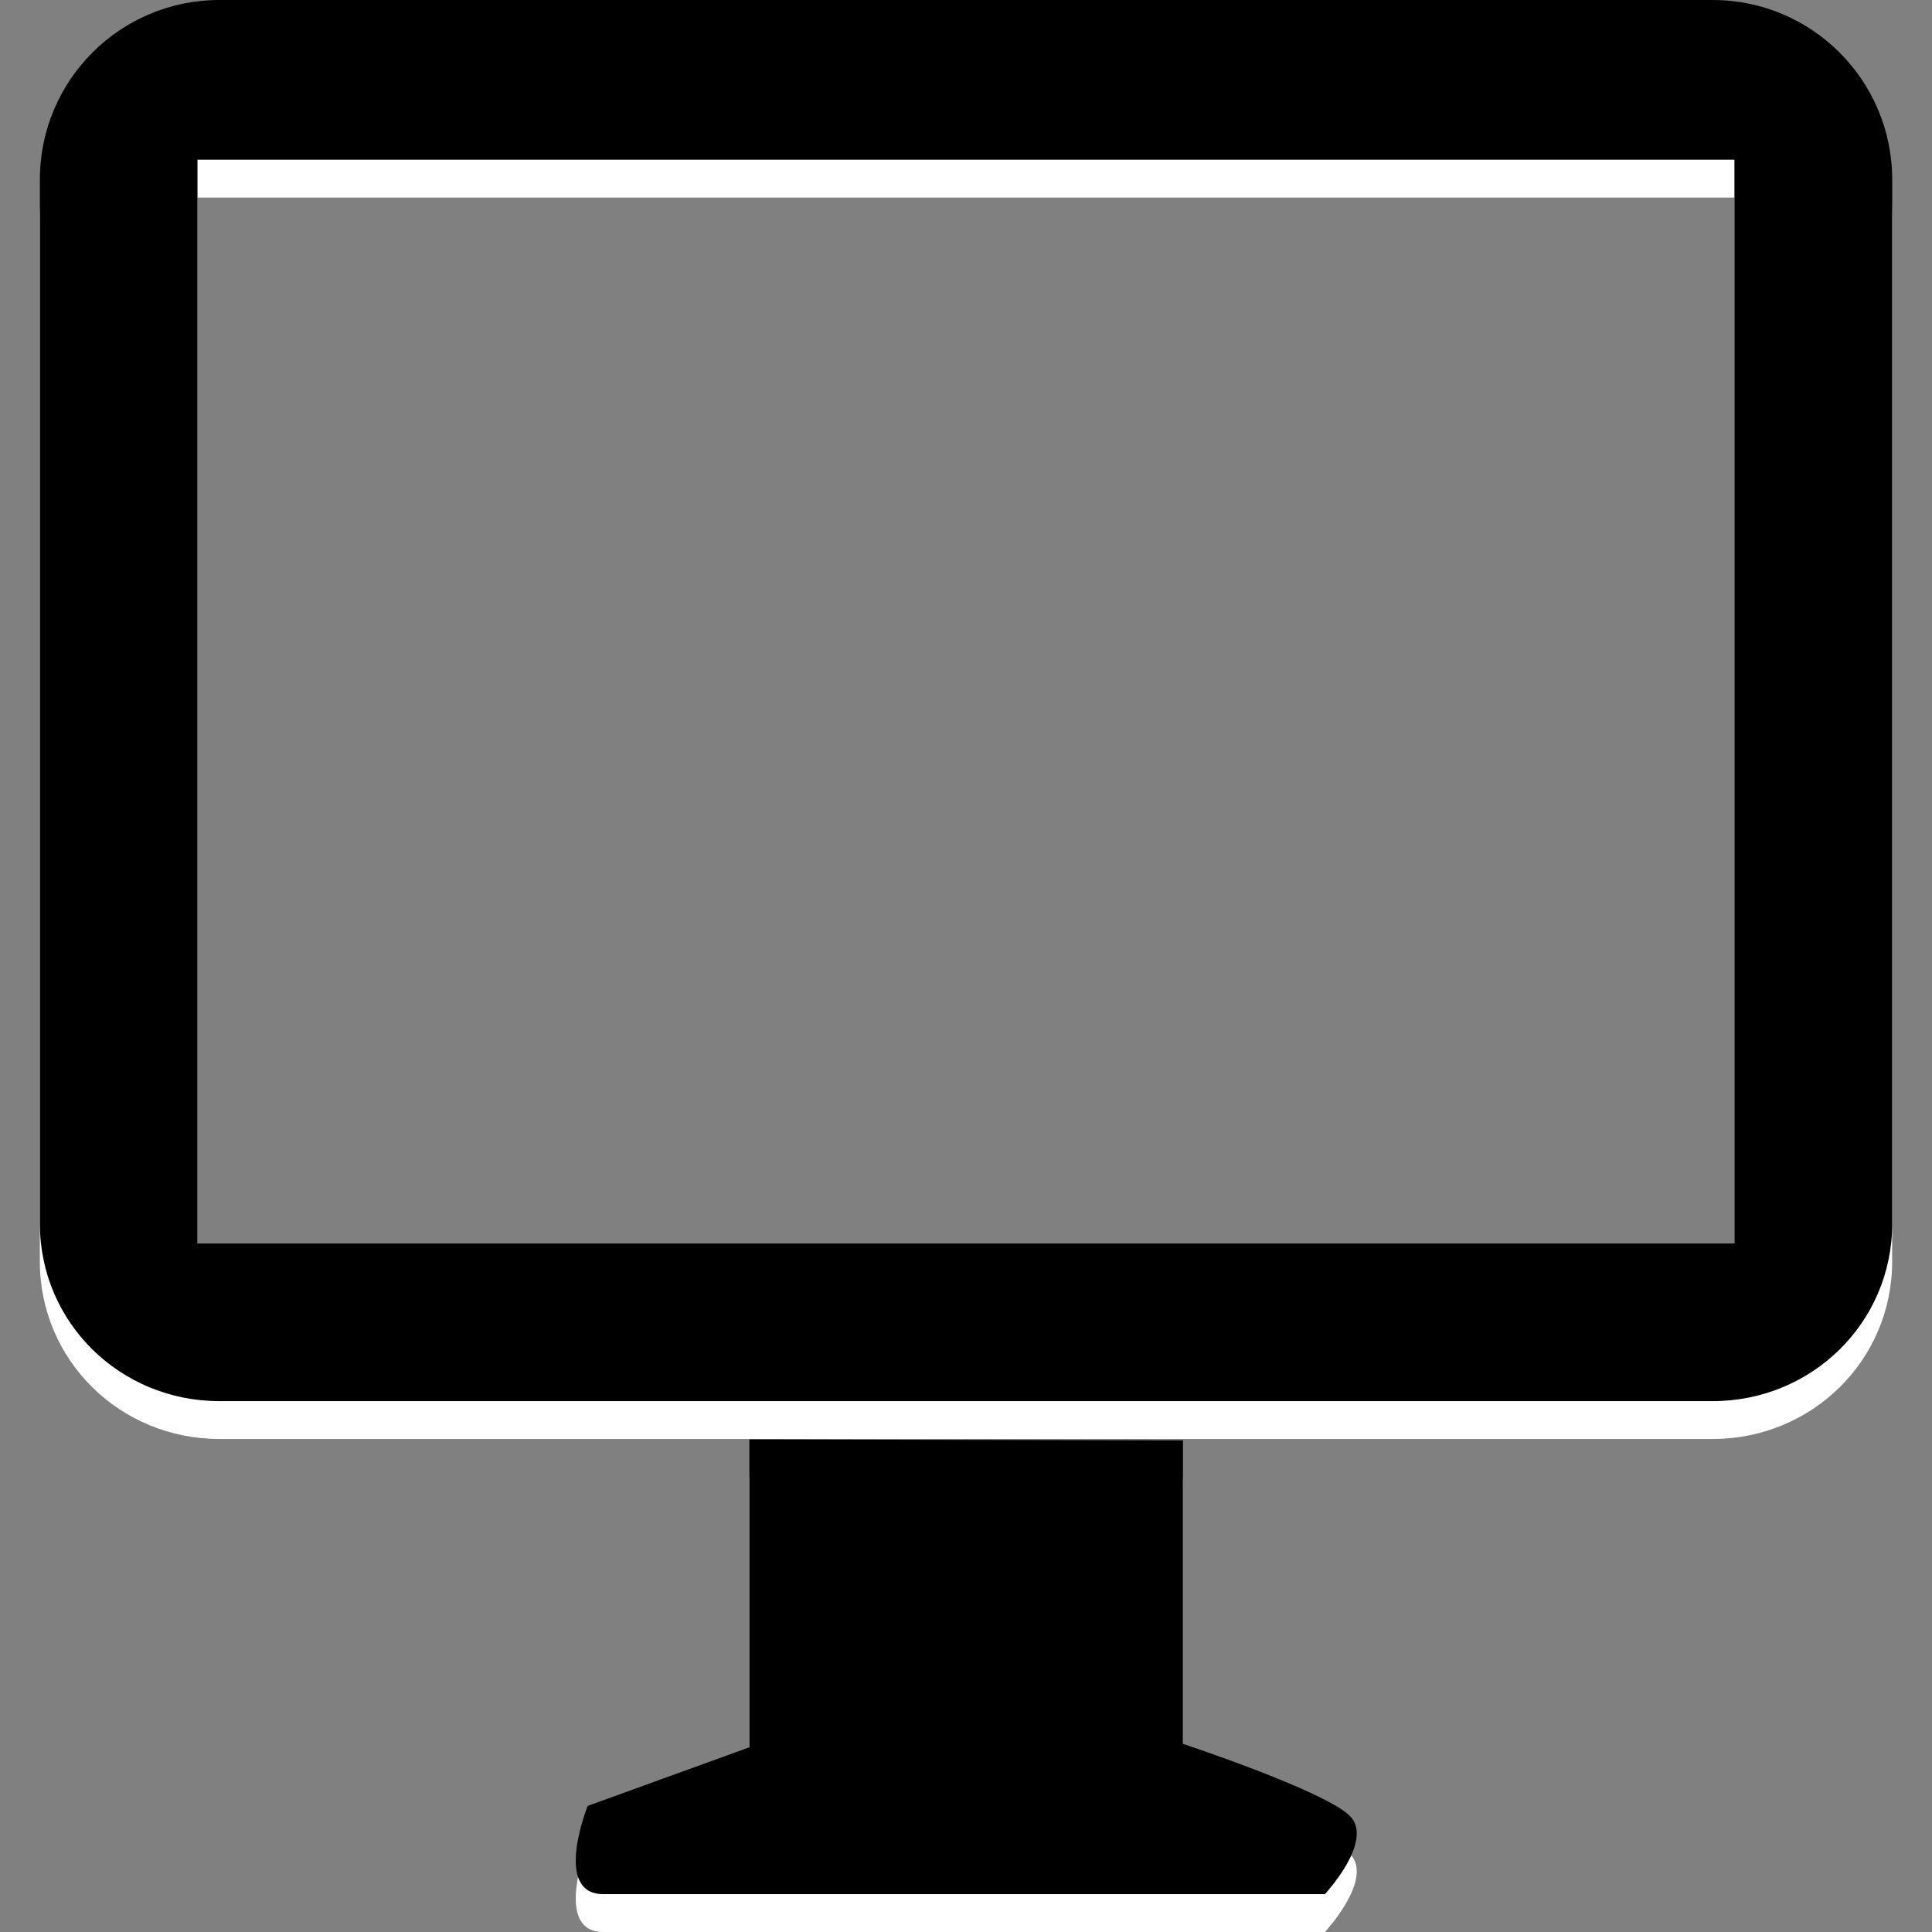 <svg xmlns="http://www.w3.org/2000/svg" width="50" height="50"><rect width="100%" height="100%" fill="#808080" stroke="none"/><g fill="#fff"><path d="M566.949.575h-27.898c-1.32 0-2.391 1.07-2.391 2.392v44.236c0 1.321 1.07 2.392 2.391 2.392h27.898c1.32 0 2.391-1.07 2.391-2.392v-44.236c0-1.321-1.07-2.392-2.391-2.392zm0 44.636c0 .881-.715 1.594-1.595 1.594h-24.706c-.881 0-1.595-.713-1.595-1.594v-22.324c0-.881.714-1.594 1.595-1.594h24.706c.88 0 1.595.713 1.595 1.594v22.324zm0-27.101c0 .881-.715 1.595-1.595 1.595h-24.706c-.881 0-1.595-.714-1.595-1.595v-13.158c0-.881.714-1.594 1.595-1.594h24.706c.88 0 1.595.713 1.595 1.594v13.158zM541.598 12.528c-.573 0-.949.465-.949 1.036v3.51c0 .572.376 1.036.949 1.036.572 0 1.035-.464 1.035-1.036v-3.51c0-.571-.463-1.036-1.035-1.036zM541.598 22.891c-.573 0-.949.464-.949 1.036v7.521c0 .571.376 1.035.949 1.035.572 0 1.035-.464 1.035-1.035v-7.521c0-.573-.463-1.036-1.035-1.036z"/></g><linearGradient id="a" gradientUnits="userSpaceOnUse" x1="536.66" y1="24.105" x2="569.34" y2="24.105"><stop offset="0" stop-color="#000"/><stop offset="1" stop-color="#000"/></linearGradient><path fill="url(#a)" d="M566.949-.405h-27.898c-1.32 0-2.391 1.07-2.391 2.392v44.236c0 1.321 1.07 2.392 2.391 2.392h27.898c1.32 0 2.391-1.07 2.391-2.392v-44.237c0-1.321-1.07-2.391-2.391-2.391zm0 44.635c0 .881-.715 1.594-1.595 1.594h-24.706c-.881 0-1.595-.713-1.595-1.594v-22.324c0-.881.714-1.594 1.595-1.594h24.706c.88 0 1.595.713 1.595 1.594v22.324zm0-27.1c0 .881-.715 1.595-1.595 1.595h-24.706c-.881 0-1.595-.714-1.595-1.595v-13.158c0-.881.714-1.594 1.595-1.594h24.706c.88 0 1.595.713 1.595 1.594v13.158z"/><linearGradient id="b" gradientUnits="userSpaceOnUse" x1="540.648" y1="14.339" x2="542.633" y2="14.339"><stop offset="0" stop-color="#000"/><stop offset="1" stop-color="#000"/></linearGradient><path fill="url(#b)" d="M541.598 11.548c-.573 0-.949.465-.949 1.036v3.51c0 .572.376 1.036.949 1.036.572 0 1.035-.464 1.035-1.036v-3.51c0-.571-.463-1.036-1.035-1.036z"/><linearGradient id="c" gradientUnits="userSpaceOnUse" x1="540.648" y1="26.707" x2="542.633" y2="26.707"><stop offset="0" stop-color="#000"/><stop offset="1" stop-color="#000"/></linearGradient><path fill="url(#c)" d="M541.598 21.91c-.573 0-.949.465-.949 1.036v7.521c0 .571.376 1.036.949 1.036.572 0 1.035-.465 1.035-1.036v-7.521c0-.571-.463-1.036-1.035-1.036z"/><g fill="#fff"><path d="M44.324.98h-38.647c-2.566 0-4.646 2.079-4.646 4.645v27.02c0 2.564 2.079 4.596 4.646 4.596h38.647c2.564 0 4.645-2.031 4.645-4.596v-27.02c0-2.565-2.08-4.645-4.645-4.645zm.563 32.181h-39.776v-28.048h39.776v28.048zM30.615 46.111v-7.854l-11.221-.025v7.968l-4.185 1.517s-.936 2.332.451 2.283h18.628s1.289-1.381.645-2.025c-.644-.647-4.318-1.864-4.318-1.864z"/></g><linearGradient id="d" gradientUnits="userSpaceOnUse" x1="1.032" y1="18.13" x2="48.969" y2="18.13"><stop offset="0" stop-color="#000"/><stop offset="1" stop-color="#000"/></linearGradient><path fill="url(#d)" d="M44.324 0h-38.647c-2.566 0-4.645 2.079-4.645 4.645v27.02c0 2.564 2.079 4.596 4.646 4.596h38.647c2.564 0 4.645-2.031 4.645-4.596v-27.02c-.001-2.566-2.081-4.645-4.646-4.645zm.563 32.181h-39.776v-28.048h39.776v28.048z"/><linearGradient id="e" gradientUnits="userSpaceOnUse" x1="14.901" y1="43.135" x2="35.114" y2="43.135"><stop offset="0" stop-color="#000"/><stop offset="1" stop-color="#000"/></linearGradient><path fill="url(#e)" d="M30.615 45.131v-7.854l-11.221-.025v7.968l-4.185 1.517s-.936 2.332.451 2.283h18.628s1.289-1.381.645-2.025c-.644-.647-4.318-1.864-4.318-1.864z"/></svg>